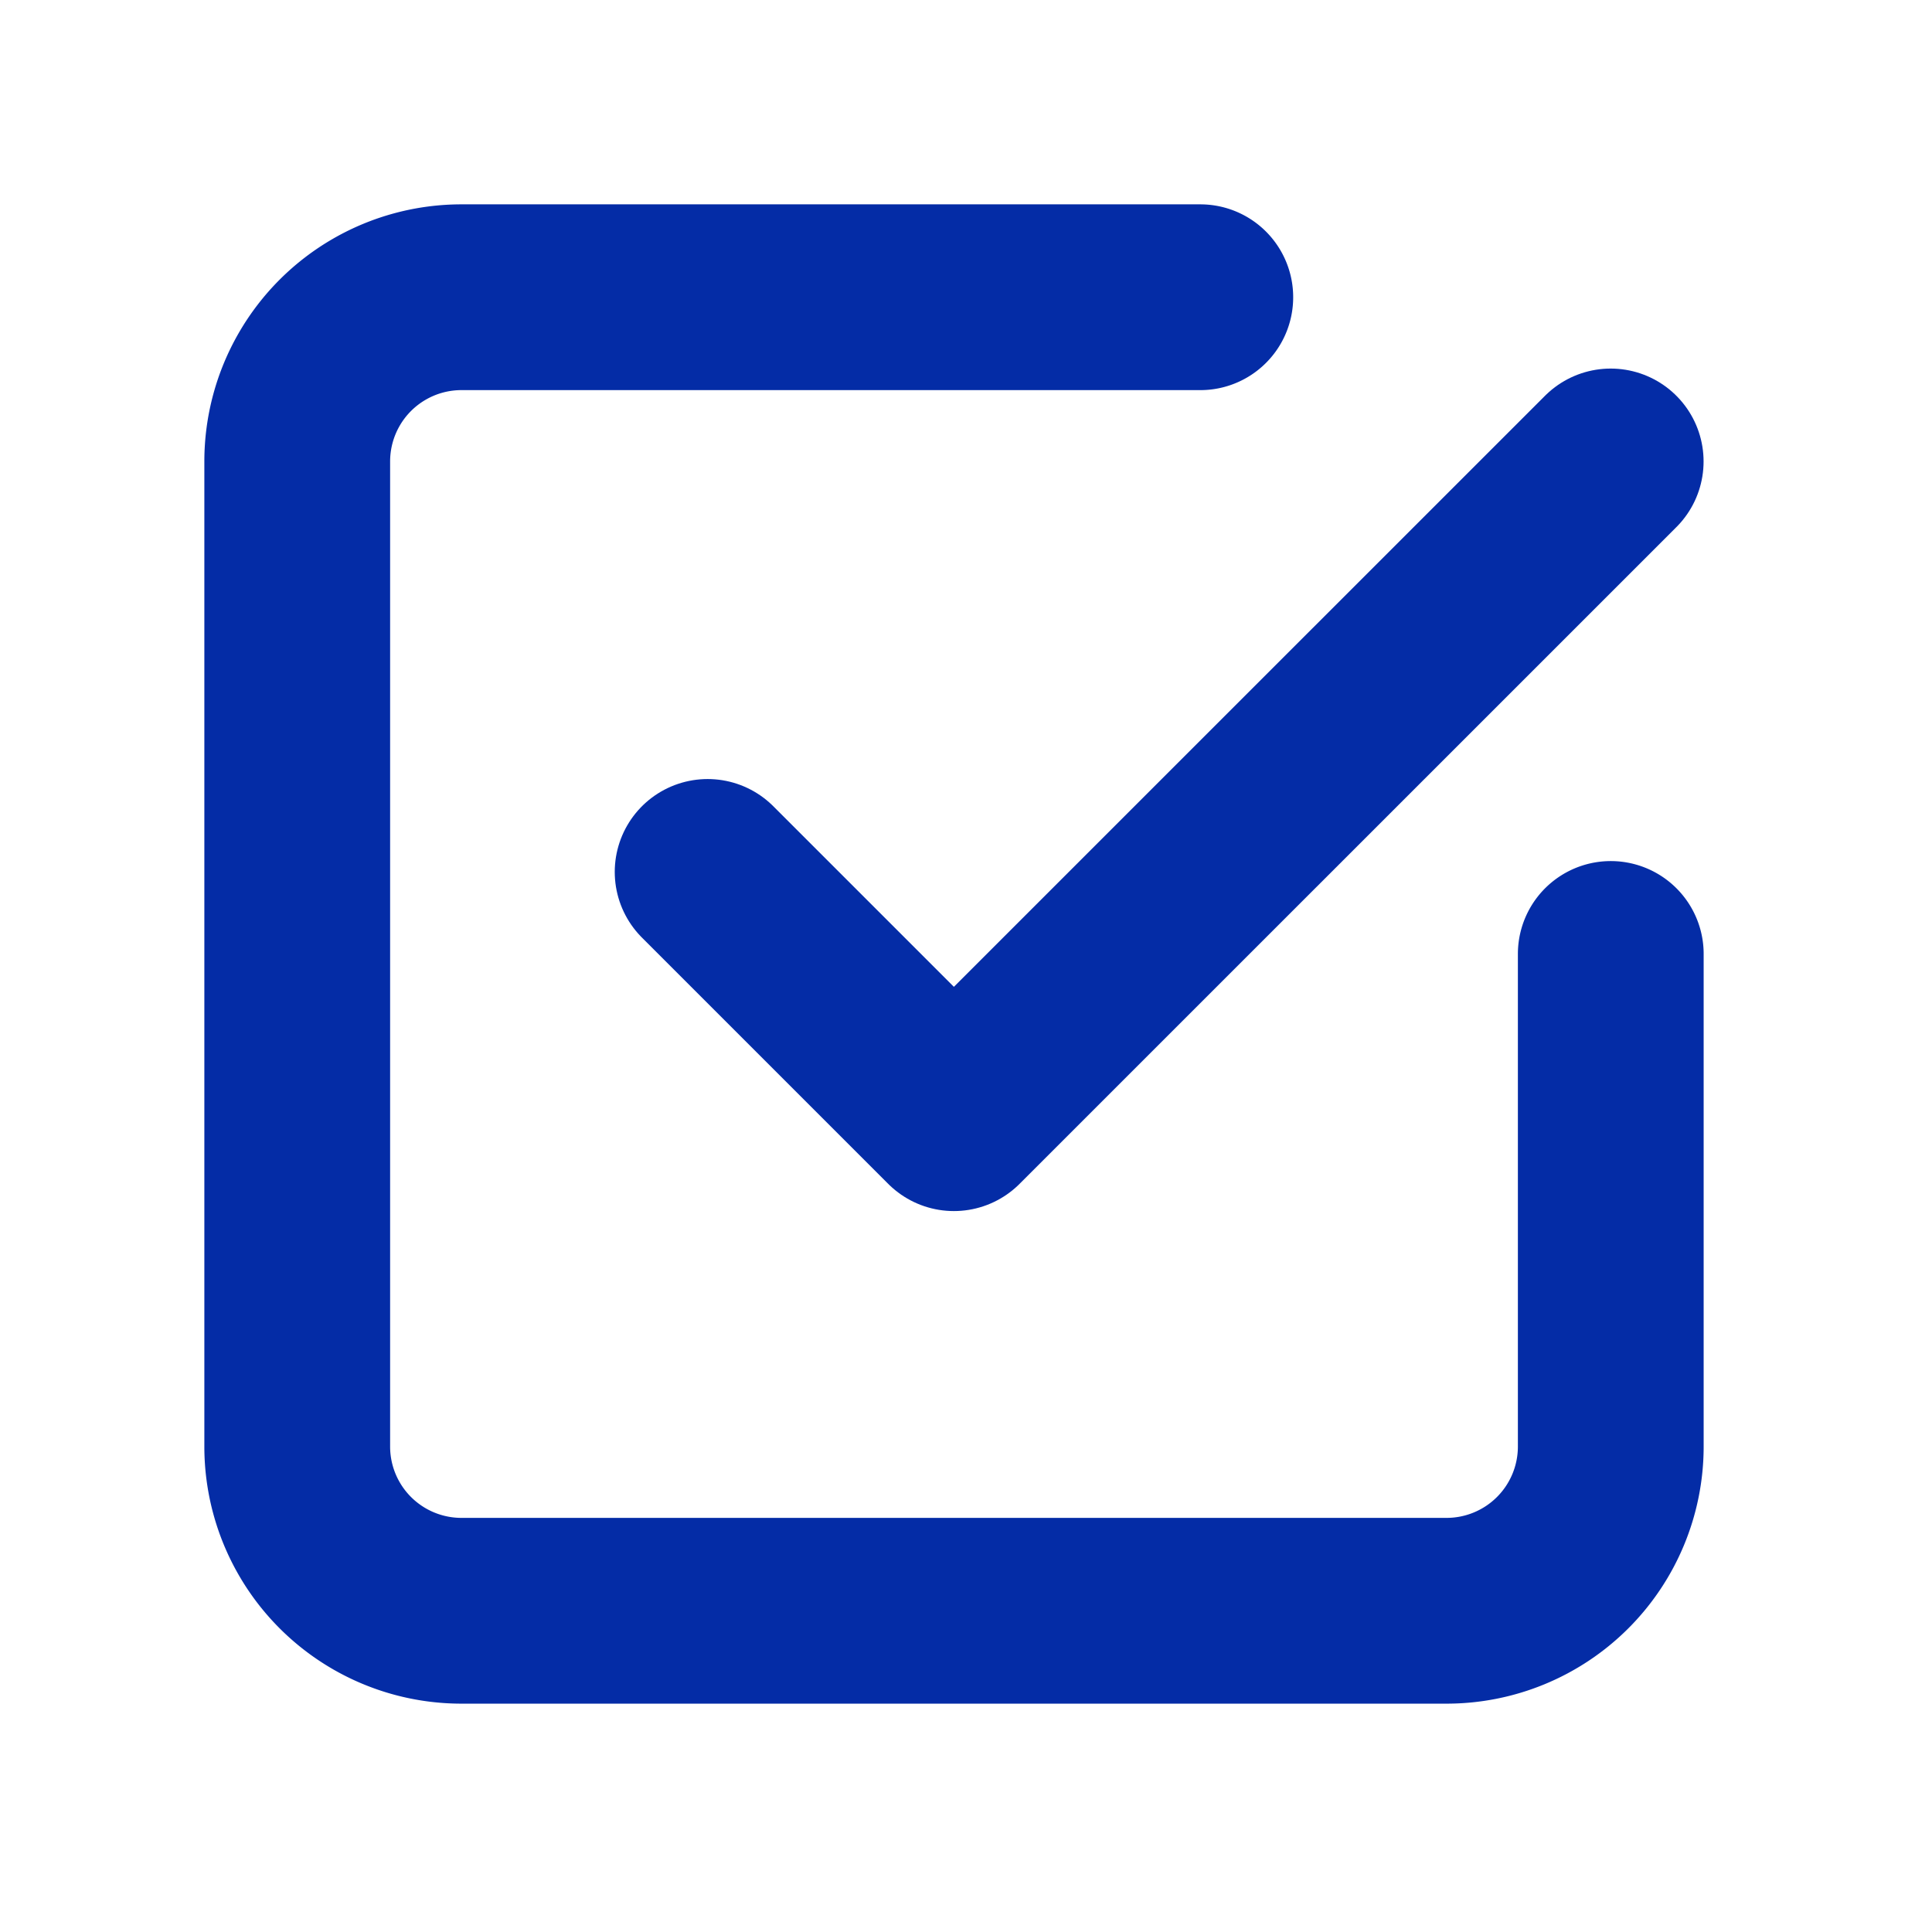 <svg xmlns="http://www.w3.org/2000/svg" width="26" height="26" viewBox="0 0 26 26">
    <g data-name="Group 91">
        <path data-name="Rectangle 61" style="fill:none" d="M0 0h26v26H0z"/>
        <g data-name="Group 87">
            <path data-name="Path 4" d="m9 11.524 3.314 3.314L21.153 6" transform="translate(.523 .21)" style="stroke:#042ca6;stroke-linecap:round;stroke-linejoin:round;stroke-width:2.5px;fill:none"/>
            <path data-name="Path 5" d="M21.677 12.838v6.629a2.21 2.21 0 0 1-2.21 2.21H6.21A2.21 2.21 0 0 1 4 19.467V6.21A2.21 2.21 0 0 1 6.21 4h9.943" style="stroke:#042ca6;stroke-linecap:round;stroke-linejoin:round;stroke-width:2.5px;fill:none"/>
        </g>
    </g>
</svg>

